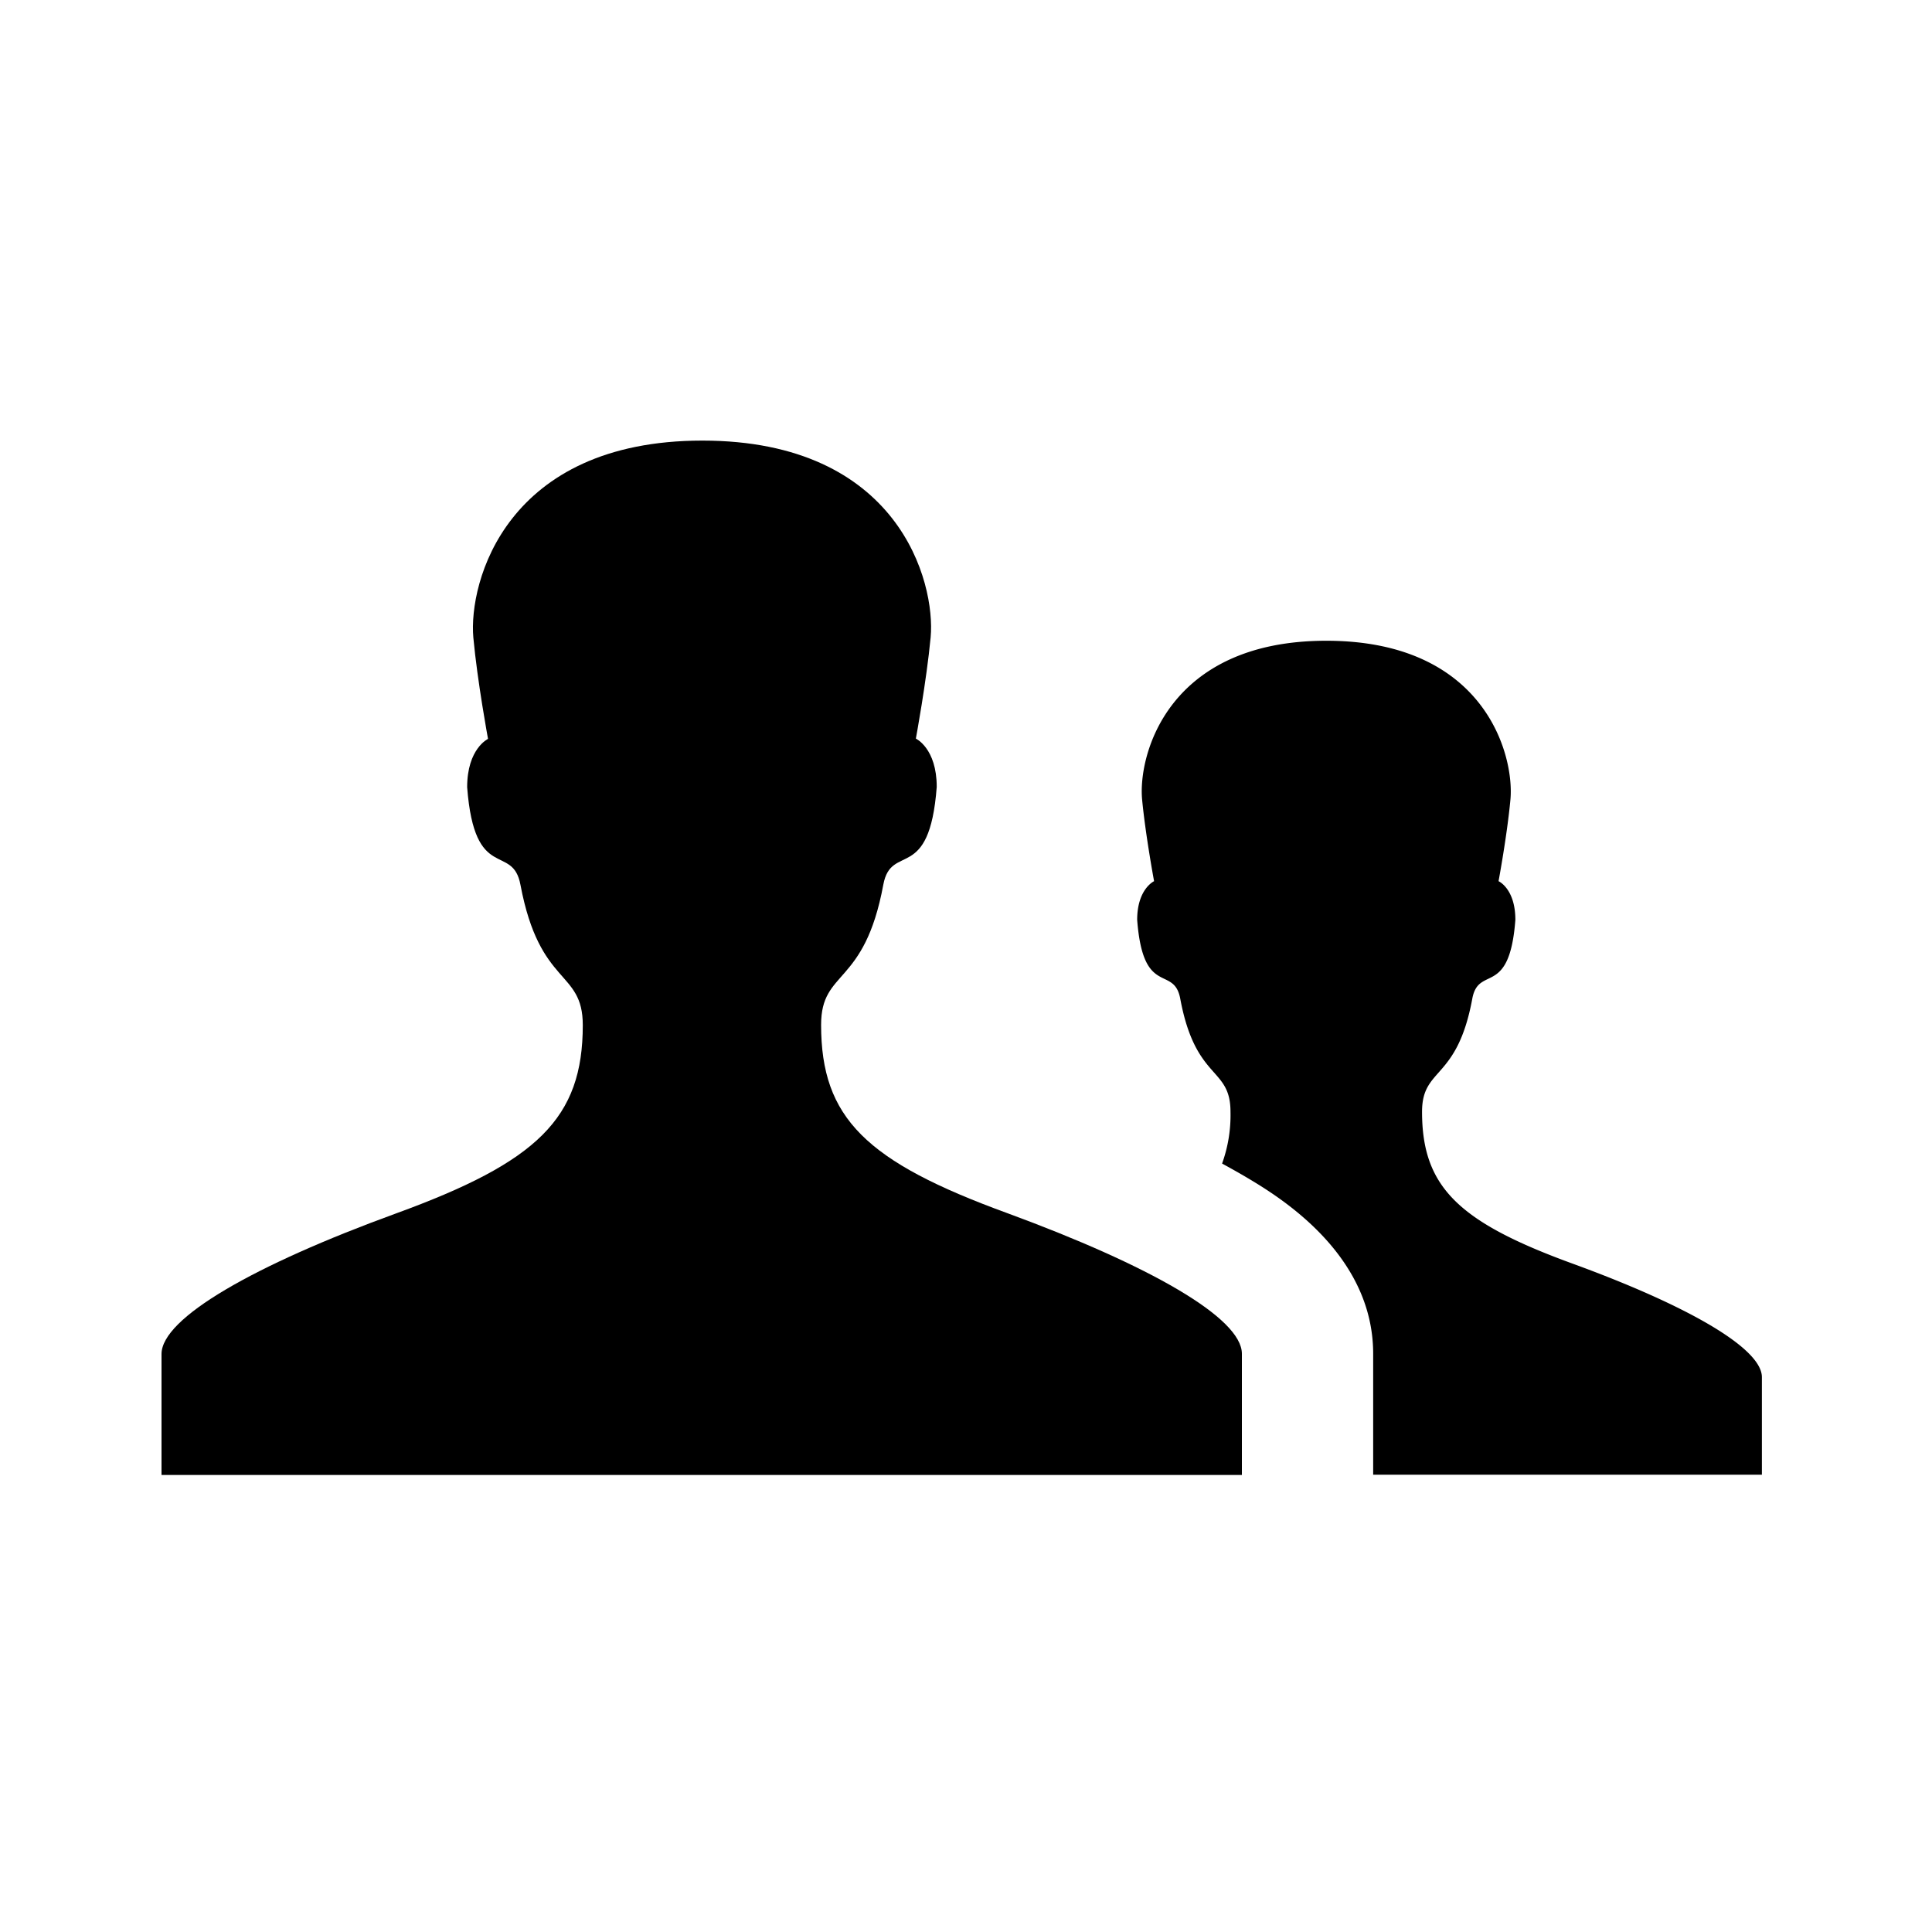 <svg id="Icons" xmlns="http://www.w3.org/2000/svg" viewBox="0 0 200 200"><title>273-groupe-03</title><path d="M104.29,125.59h0C89.64,120.25,85,115.74,85,106.09c0-5.79,4.48-3.9,6.44-14.51.82-4.4,4.77-.07,5.53-10.12,0-4-2.16-5-2.16-5s1.1-5.93,1.53-10.49c.52-5.69-3.28-20.36-23.63-20.36S48.49,60.29,49,66c.42,4.56,1.52,10.49,1.52,10.49s-2.16,1-2.16,5c.76,10,4.71,5.72,5.52,10.12,2,10.61,6.45,8.72,6.45,14.51,0,9.65-4.69,14.16-19.35,19.5s-24.26,10.82-24.26,14.55v12.52H128.56V140.14C128.56,136.42,119,131,104.29,125.59Z"/><path d="M162.82,130.82h0c-11.83-4.31-15.61-7.94-15.61-15.73,0-4.67,3.62-3.15,5.2-11.7.65-3.55,3.85-.06,4.46-8.17,0-3.23-1.74-4-1.74-4s.89-4.78,1.23-8.46c.42-4.59-2.65-16.43-19.06-16.43s-19.5,11.84-19.07,16.43c.35,3.68,1.24,8.46,1.24,8.46s-1.75.8-1.75,4c.61,8.11,3.8,4.62,4.46,8.17,1.59,8.55,5.2,7,5.2,11.7a14.74,14.74,0,0,1-.87,5.36c.82.45,1.61.89,2.36,1.33,3.28,1.94,13.28,7.86,13.28,18.36v12.52h40.24v-10.1C182.39,139.56,174.68,135.15,162.82,130.82Z"/></svg>